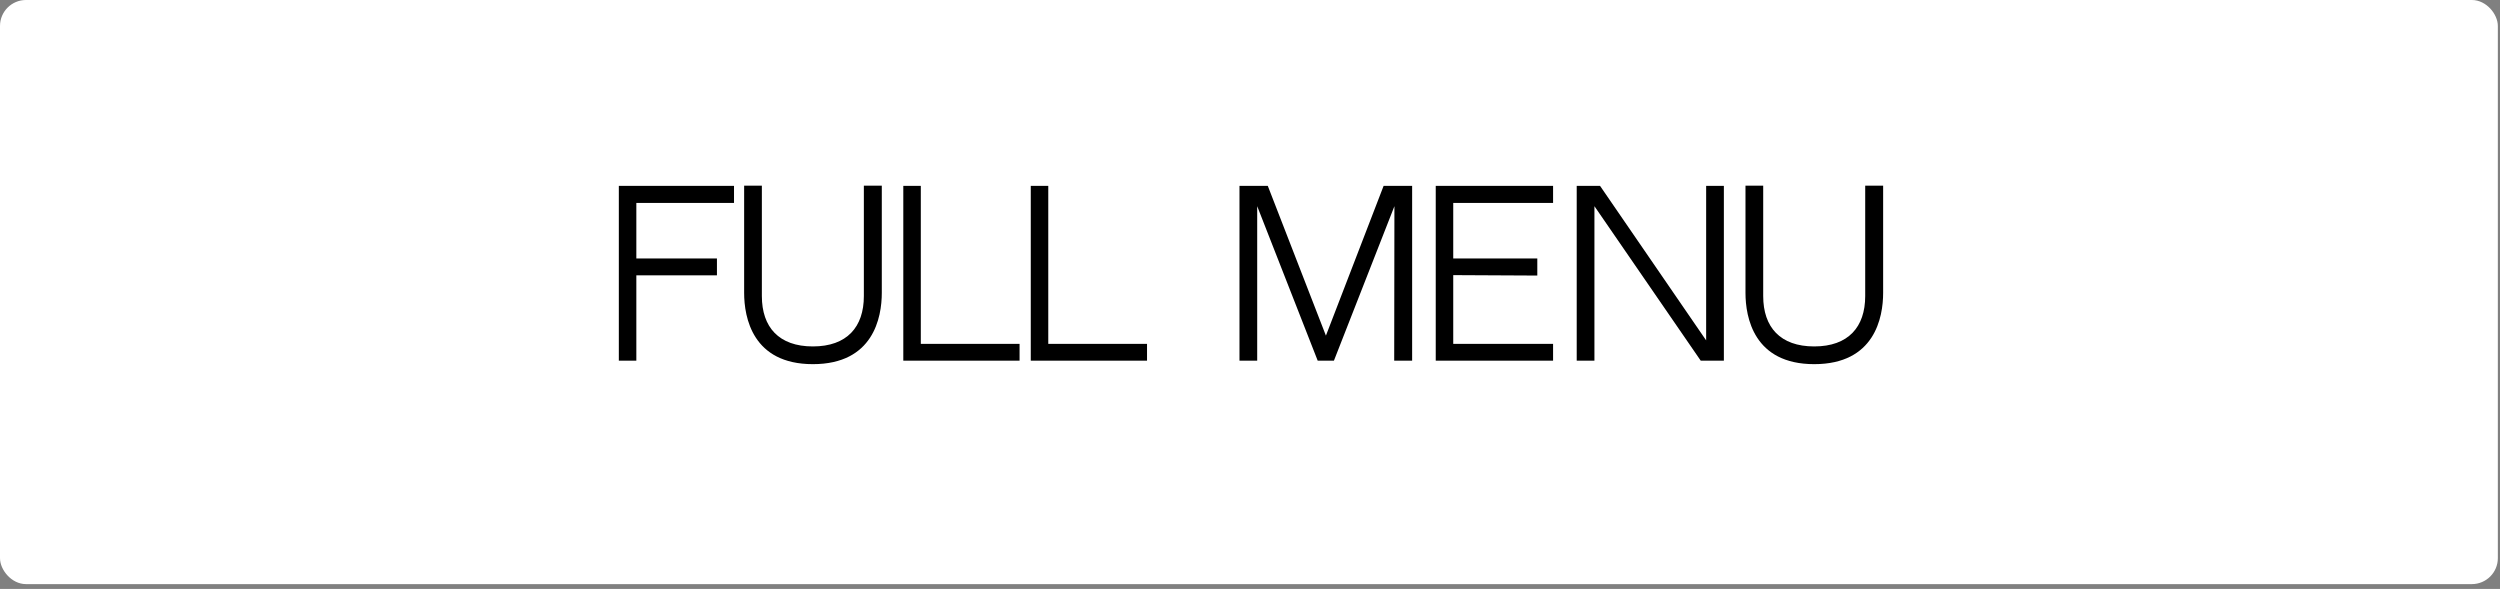 <svg width="433" height="102" viewBox="0 0 433 102" fill="none" xmlns="http://www.w3.org/2000/svg">
<rect x="0" y="0" width="433" height="102" fill="#808080" stroke="none"/>
<rect x="0.45" y="0.45" width="431.727" height="100.268" rx="4.05" fill="white" stroke="white" stroke-width="0.9"/>
<path d="M124.174 47.688H110.214V62.472H107.182V32.193H127.131V35.15H110.214V44.769H124.174V47.688ZM149.62 51.282V32.156H152.727V50.72C152.727 54.987 151.267 63.071 140.787 63.071C130.345 63.071 128.885 54.987 128.885 50.72V32.156H131.954V51.282C131.954 56.671 134.911 60.002 140.787 60.002C146.701 60.002 149.62 56.634 149.62 51.282ZM159.484 32.193V59.553H176.589V62.472H156.452V32.193H159.484ZM181.561 32.193V59.553H198.665V62.472H178.529V32.193H181.561ZM228.227 62.472L217.747 35.712V62.472H214.678V32.193H219.581L229.649 58.131L239.642 32.193H244.582V62.472H241.476L241.513 35.712L231.034 62.472H228.227ZM251.701 35.15V44.769H266.261V47.726L251.701 47.651V59.553H268.993V62.472H248.67V32.193H268.993V35.15H251.701ZM294.569 62.472L276.155 35.712V62.472H273.086V32.193H277.128L295.505 58.954V32.193H298.574V62.472H294.569ZM323.053 51.282V32.156H326.16V50.72C326.16 54.987 324.7 63.071 314.22 63.071C303.778 63.071 302.318 54.987 302.318 50.72V32.156H305.387V51.282C305.387 56.671 308.344 60.002 314.22 60.002C320.134 60.002 323.053 56.634 323.053 51.282Z" fill="black"/>
</svg>
